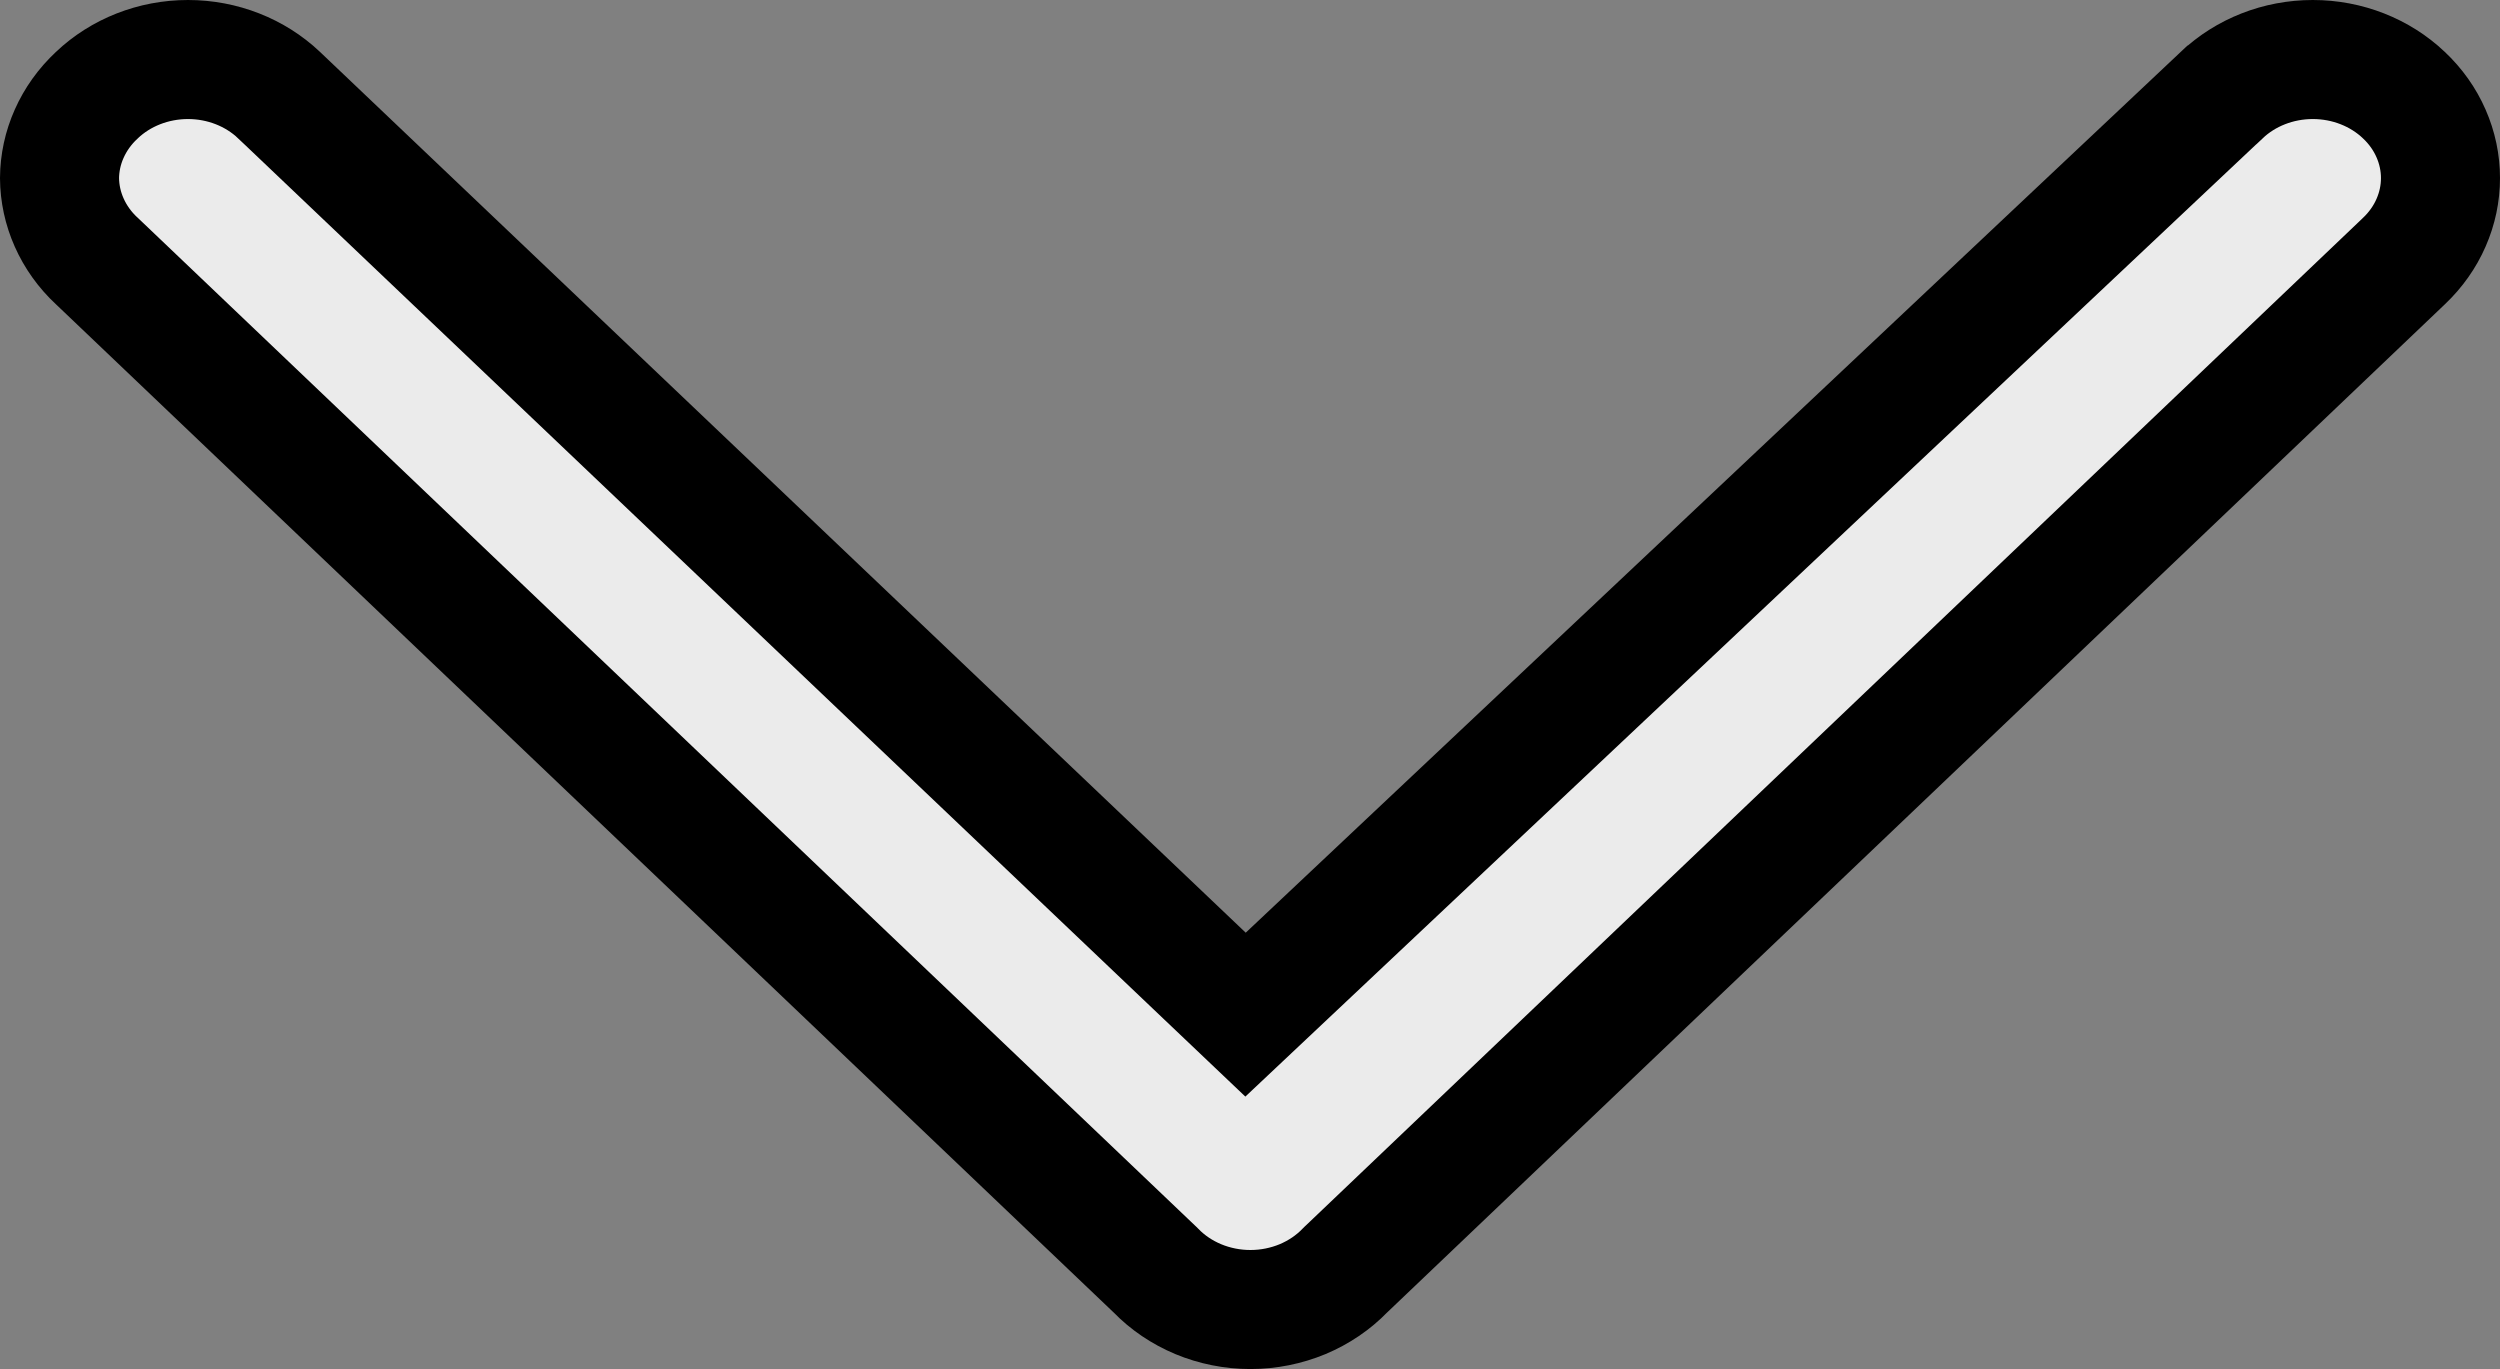 <svg width="42" height="23" viewBox="0 0 42 23" fill="none" xmlns="http://www.w3.org/2000/svg">
<rect x="0" y="0" width="42" height="23" fill="#808080" stroke="none"/>
<path d="M22.626 21.314L22.612 21.327L22.598 21.341C22.4 21.546 22.157 21.711 21.883 21.826C21.608 21.94 21.31 22 21.007 22C20.704 22 20.405 21.94 20.131 21.826C19.856 21.711 19.613 21.546 19.415 21.341L19.401 21.327L19.387 21.314L1.633 4.391L1.633 4.391L1.625 4.384C1.424 4.197 1.268 3.977 1.162 3.738C1.056 3.5 1.002 3.247 1 2.992C1.002 2.738 1.056 2.484 1.162 2.247C1.268 2.008 1.424 1.788 1.625 1.601L1.63 1.596C2.028 1.219 2.577 1 3.158 1C3.739 1 4.287 1.219 4.685 1.595C4.686 1.595 4.686 1.596 4.686 1.596L20.239 16.394L20.925 17.046L21.614 16.397L37.325 1.597L37.327 1.596C37.725 1.219 38.274 1 38.855 1C39.437 1 39.985 1.219 40.383 1.596L40.384 1.597C40.583 1.784 40.738 2.004 40.842 2.243C40.947 2.482 41 2.737 41 2.992C41 3.248 40.947 3.502 40.842 3.741C40.738 3.98 40.583 4.2 40.384 4.388L40.384 4.388L40.381 4.391L22.626 21.314Z" fill="#EBEBEB" stroke="black" stroke-width="2"/>
</svg>

